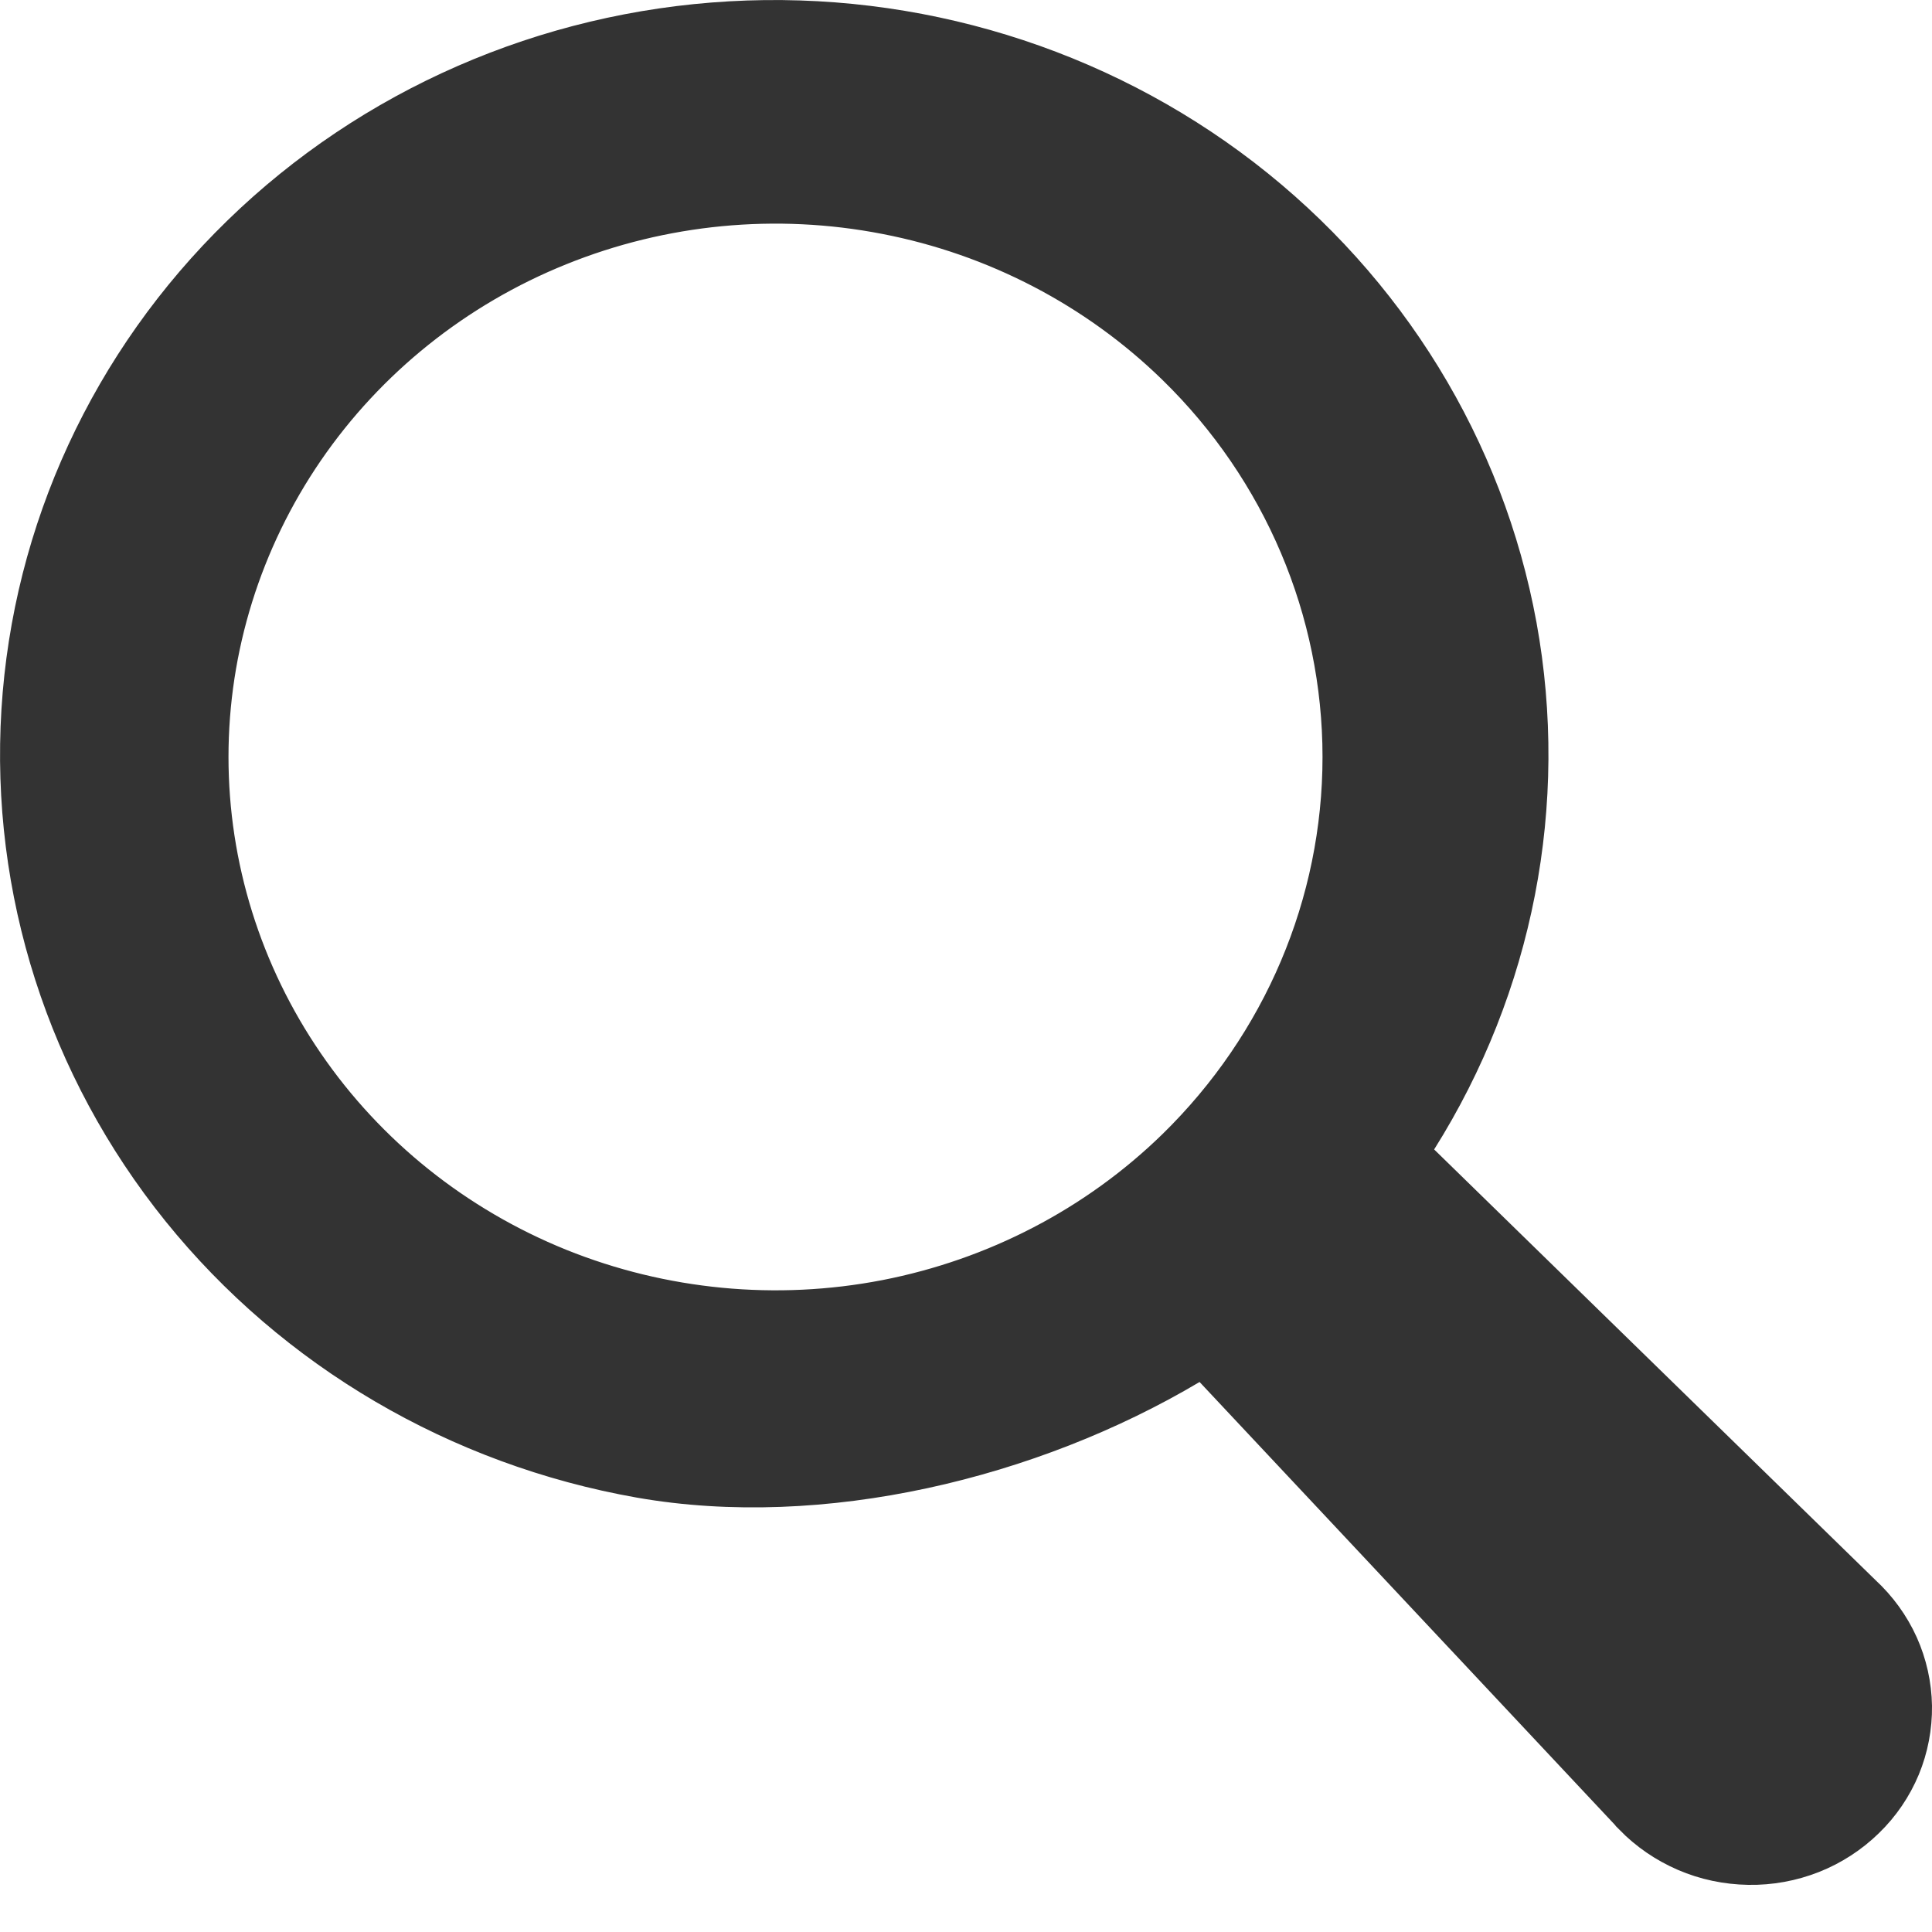 <svg width="15" height="15" viewBox="0 0 15 15" fill="none" xmlns="http://www.w3.org/2000/svg">
<path d="M11.05 8.871L11.007 8.939L11.065 8.996L14.489 12.337L14.489 12.337L14.491 12.339C14.618 12.456 14.72 12.597 14.79 12.752C14.86 12.908 14.897 13.075 14.9 13.245C14.902 13.414 14.87 13.583 14.805 13.74C14.739 13.898 14.642 14.041 14.518 14.161C14.395 14.281 14.248 14.377 14.086 14.441C13.924 14.505 13.75 14.537 13.575 14.534C13.399 14.531 13.227 14.495 13.067 14.426C12.907 14.357 12.763 14.258 12.643 14.135C12.643 14.135 12.643 14.134 12.643 14.134L9.386 10.661L9.331 10.603L9.262 10.644C8.022 11.381 6.383 11.778 4.962 11.529C3.538 11.278 2.257 10.527 1.363 9.419C0.469 8.31 0.024 6.921 0.111 5.514C0.198 4.107 0.811 2.78 1.835 1.784C2.859 0.787 4.223 0.192 5.668 0.11C7.113 0.028 8.539 0.466 9.675 1.34C10.81 2.214 11.577 3.463 11.831 4.851C12.084 6.239 11.806 7.669 11.05 8.871ZM9.095 8.877L9.095 8.877C9.91 8.081 10.368 7.002 10.368 5.877C10.368 4.752 9.91 3.673 9.095 2.878L9.095 2.878C8.487 2.285 7.712 1.881 6.869 1.718C6.027 1.554 5.153 1.638 4.359 1.959C3.565 2.279 2.886 2.823 2.408 3.52C1.93 4.218 1.674 5.038 1.674 5.877C1.674 6.716 1.93 7.537 2.408 8.234C2.886 8.932 3.565 9.475 4.359 9.796C5.153 10.116 6.027 10.2 6.869 10.037C7.712 9.873 8.487 9.47 9.095 8.877Z" fill="#333333" stroke="#333333" stroke-width="0.2"/>
</svg>
